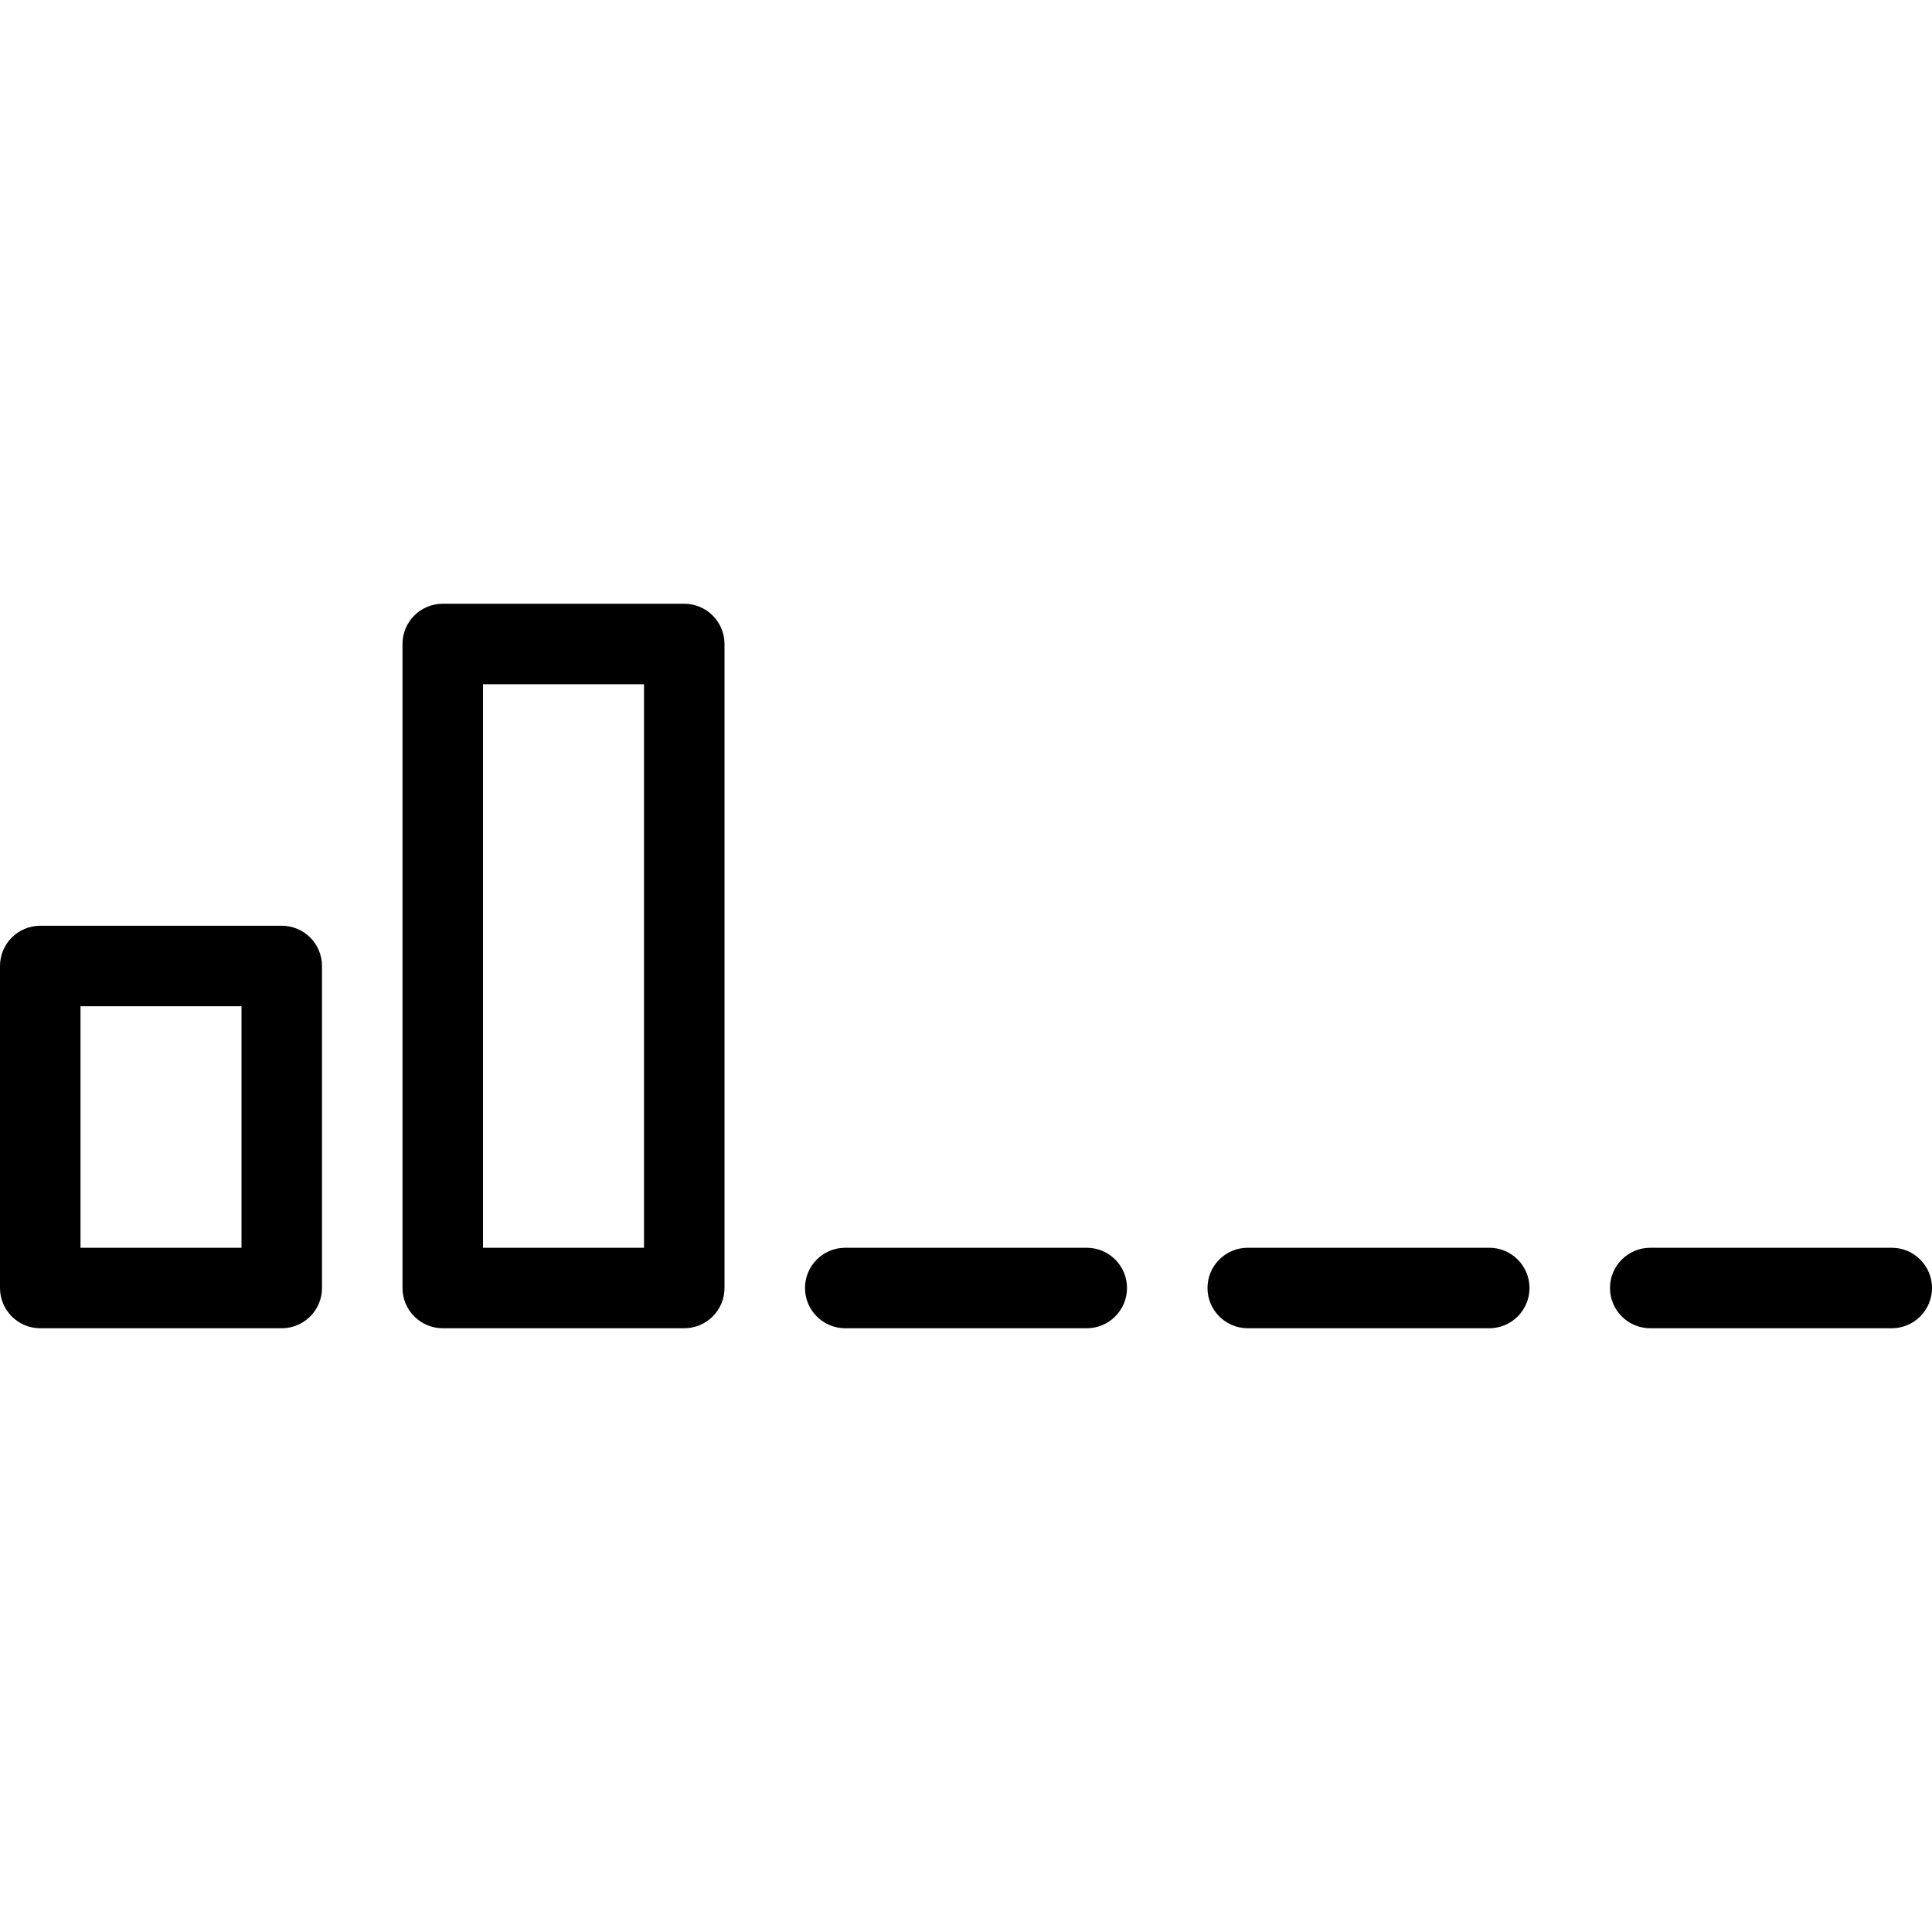 <?xml version="1.0" encoding="iso-8859-1"?>
<!-- Generator: Adobe Illustrator 19.0.0, SVG Export Plug-In . SVG Version: 6.00 Build 0)  -->
<svg version="1.1" id="Layer_1" xmlns="http://www.w3.org/2000/svg" xmlns:xlink="http://www.w3.org/1999/xlink" x="0px" y="0px"
	 viewBox="0 0 24 24" style="enable-background:new 0 0 24 24;" xml:space="preserve">
<g>
	<g>
		<path d="M3.5,11.5h-3C0.224,11.5,0,11.724,0,12v4c0,0.276,0.224,0.5,0.5,0.5h3C3.776,16.5,4,16.276,4,16v-4
			C4,11.724,3.776,11.5,3.5,11.5z M3,15.5H1v-3h2V15.5z M13.5,15.5h-3c-0.276,0-0.5,0.224-0.5,0.5c0,0.276,0.224,0.5,0.5,0.5h3
			c0.276,0,0.5-0.224,0.5-0.5S13.776,15.5,13.5,15.5z M23.5,15.5h-3c-0.276,0-0.5,0.224-0.5,0.5c0,0.276,0.224,0.5,0.5,0.5h3
			c0.276,0,0.5-0.224,0.5-0.5S23.776,15.5,23.5,15.5z M8.5,7.5h-3C5.224,7.5,5,7.724,5,8v8c0,0.276,0.224,0.5,0.5,0.5h3
			C8.776,16.5,9,16.276,9,16V8C9,7.724,8.776,7.5,8.5,7.5z M8,15.5H6v-7h2V15.5z M18.5,15.5h-3c-0.276,0-0.5,0.224-0.5,0.5
			c0,0.276,0.224,0.5,0.5,0.5h3c0.276,0,0.5-0.224,0.5-0.5S18.776,15.5,18.5,15.5z"/>
	</g>
</g>
</svg>
